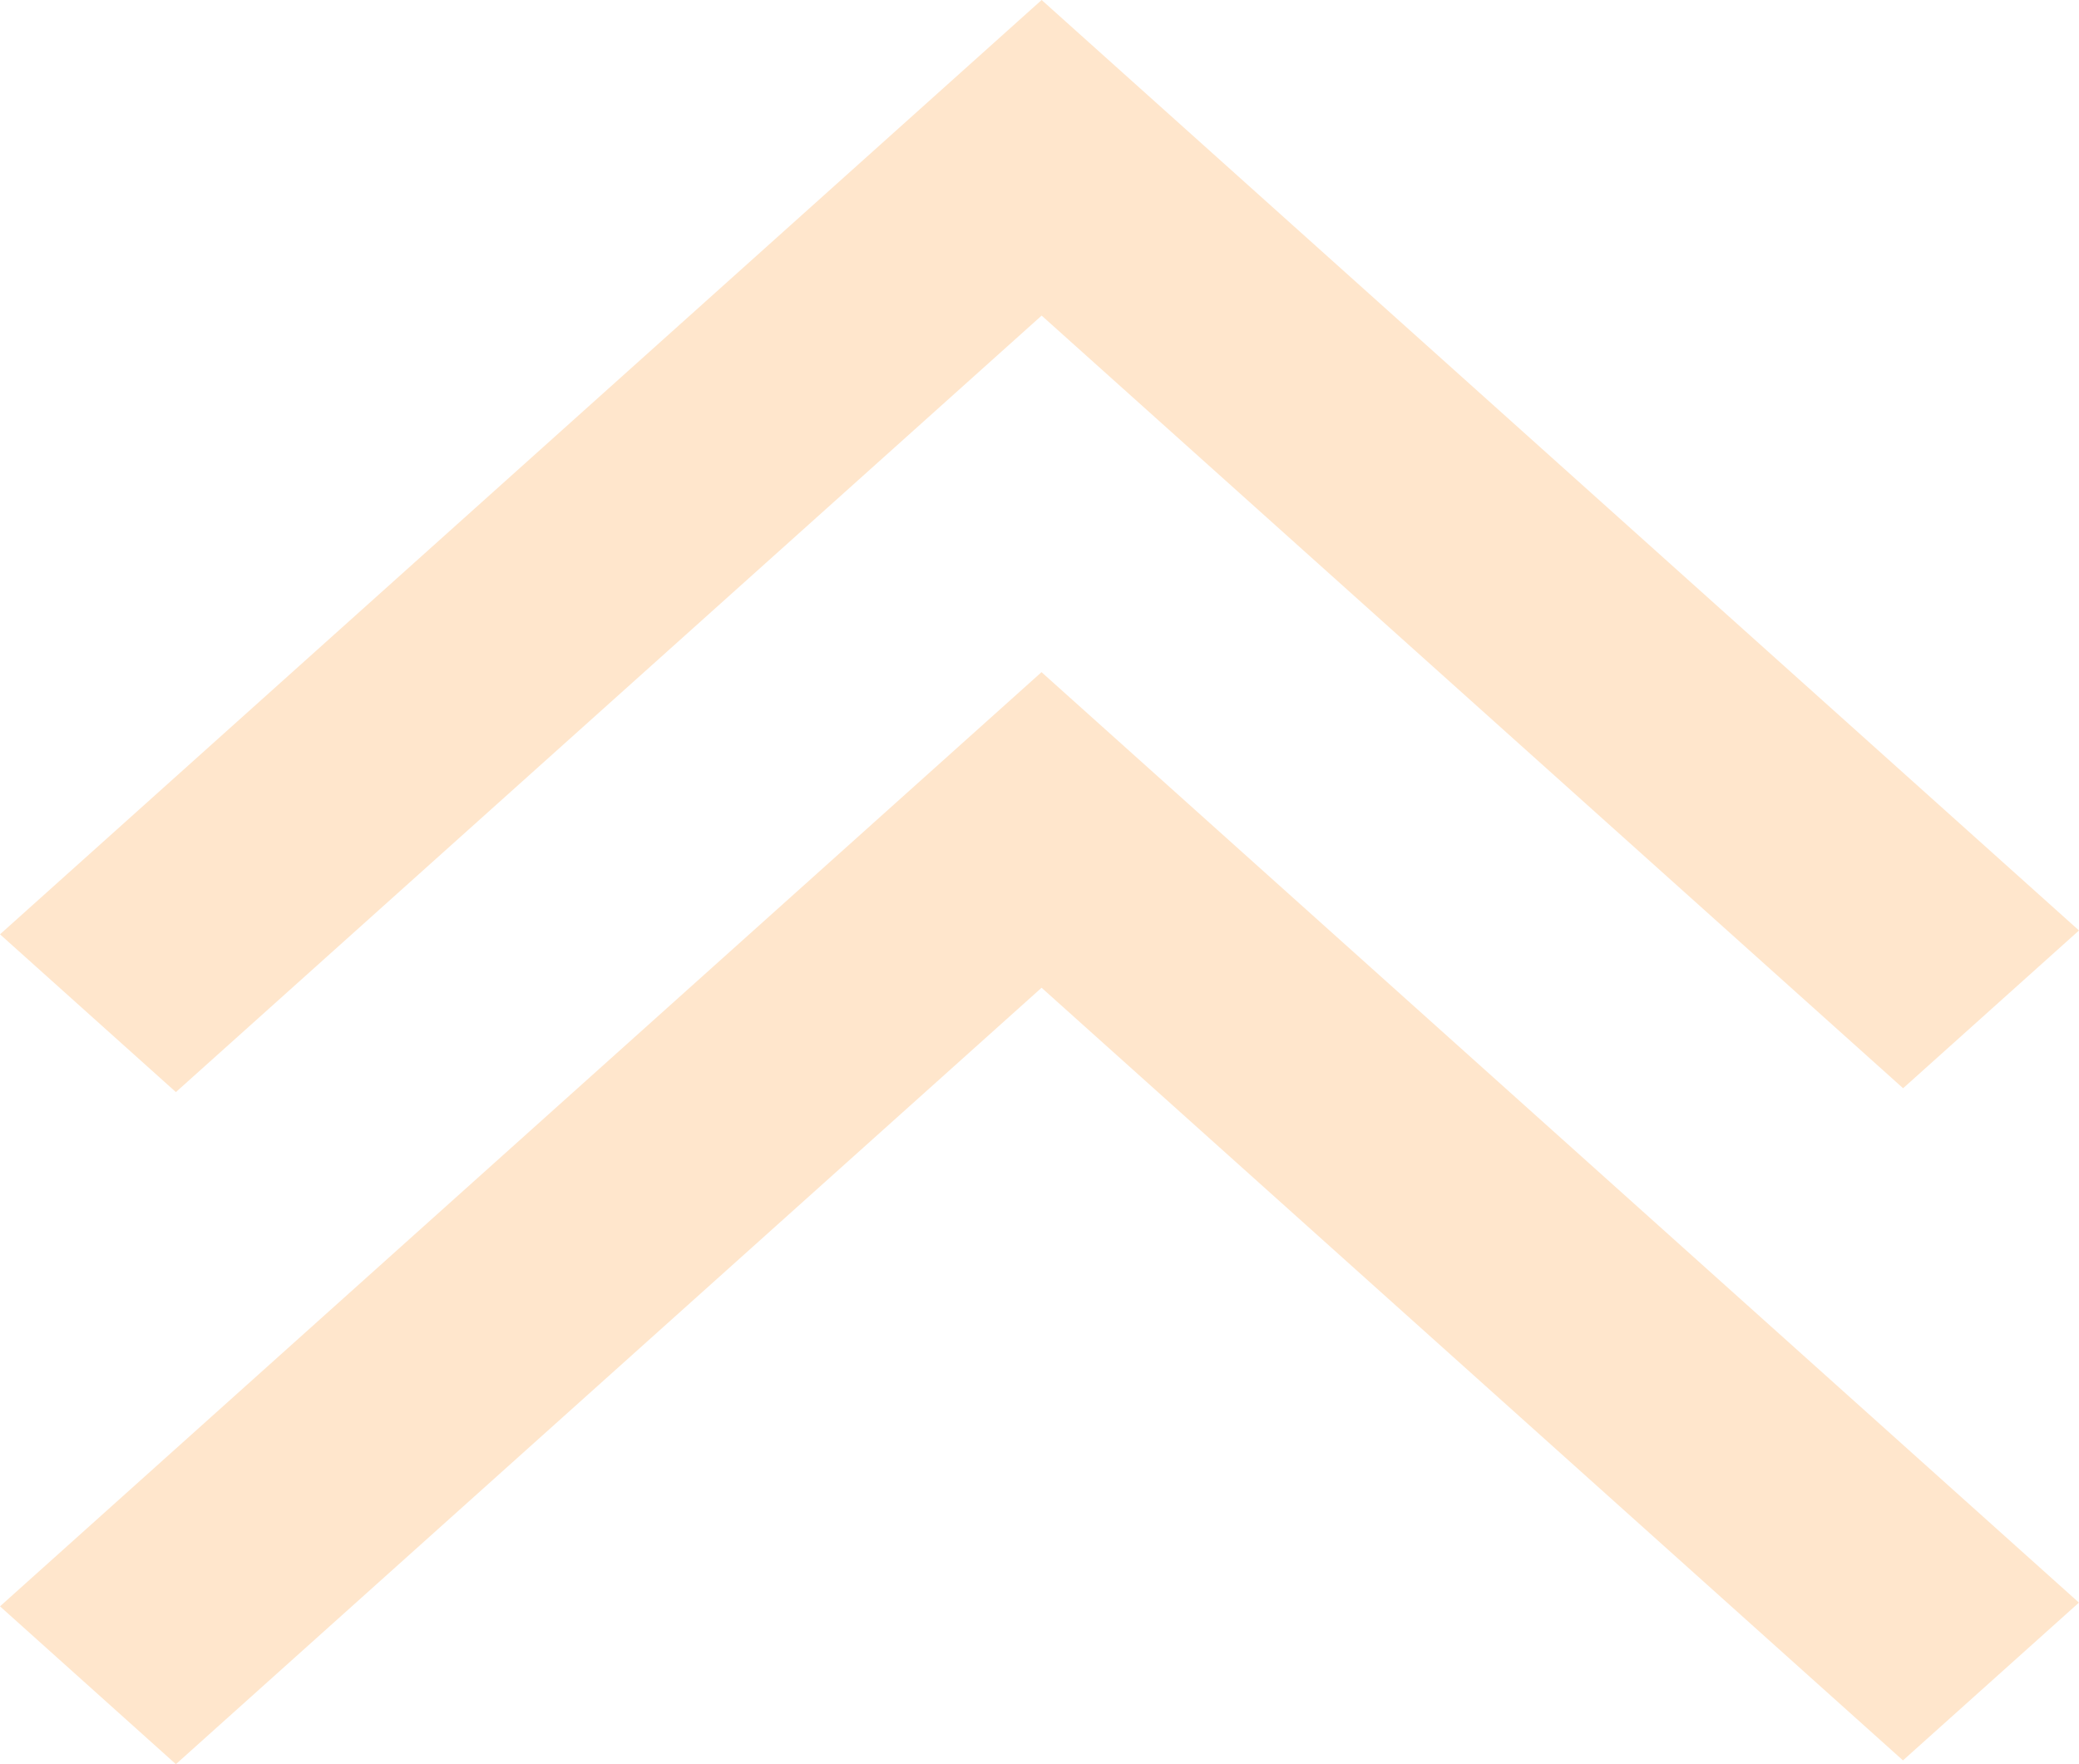 <svg xmlns="http://www.w3.org/2000/svg" xmlns:xlink="http://www.w3.org/1999/xlink" width="33" height="28"><path fill-rule="evenodd" fill="#FFE6CC" d="M30.208,17.272 L16.534,5.009 L2.792,17.333 L-0.000,14.829 L16.466,0.061 L16.466,0.061 L16.534,0.000 L16.534,0.000 L33.000,14.768 L30.208,17.272 ZM13.740,13.172 L16.532,10.668 L32.999,25.436 L30.206,27.940 L16.533,15.677 L2.792,28.000 L-0.000,25.495 L13.740,13.172 L13.740,13.172 Z"/></svg>